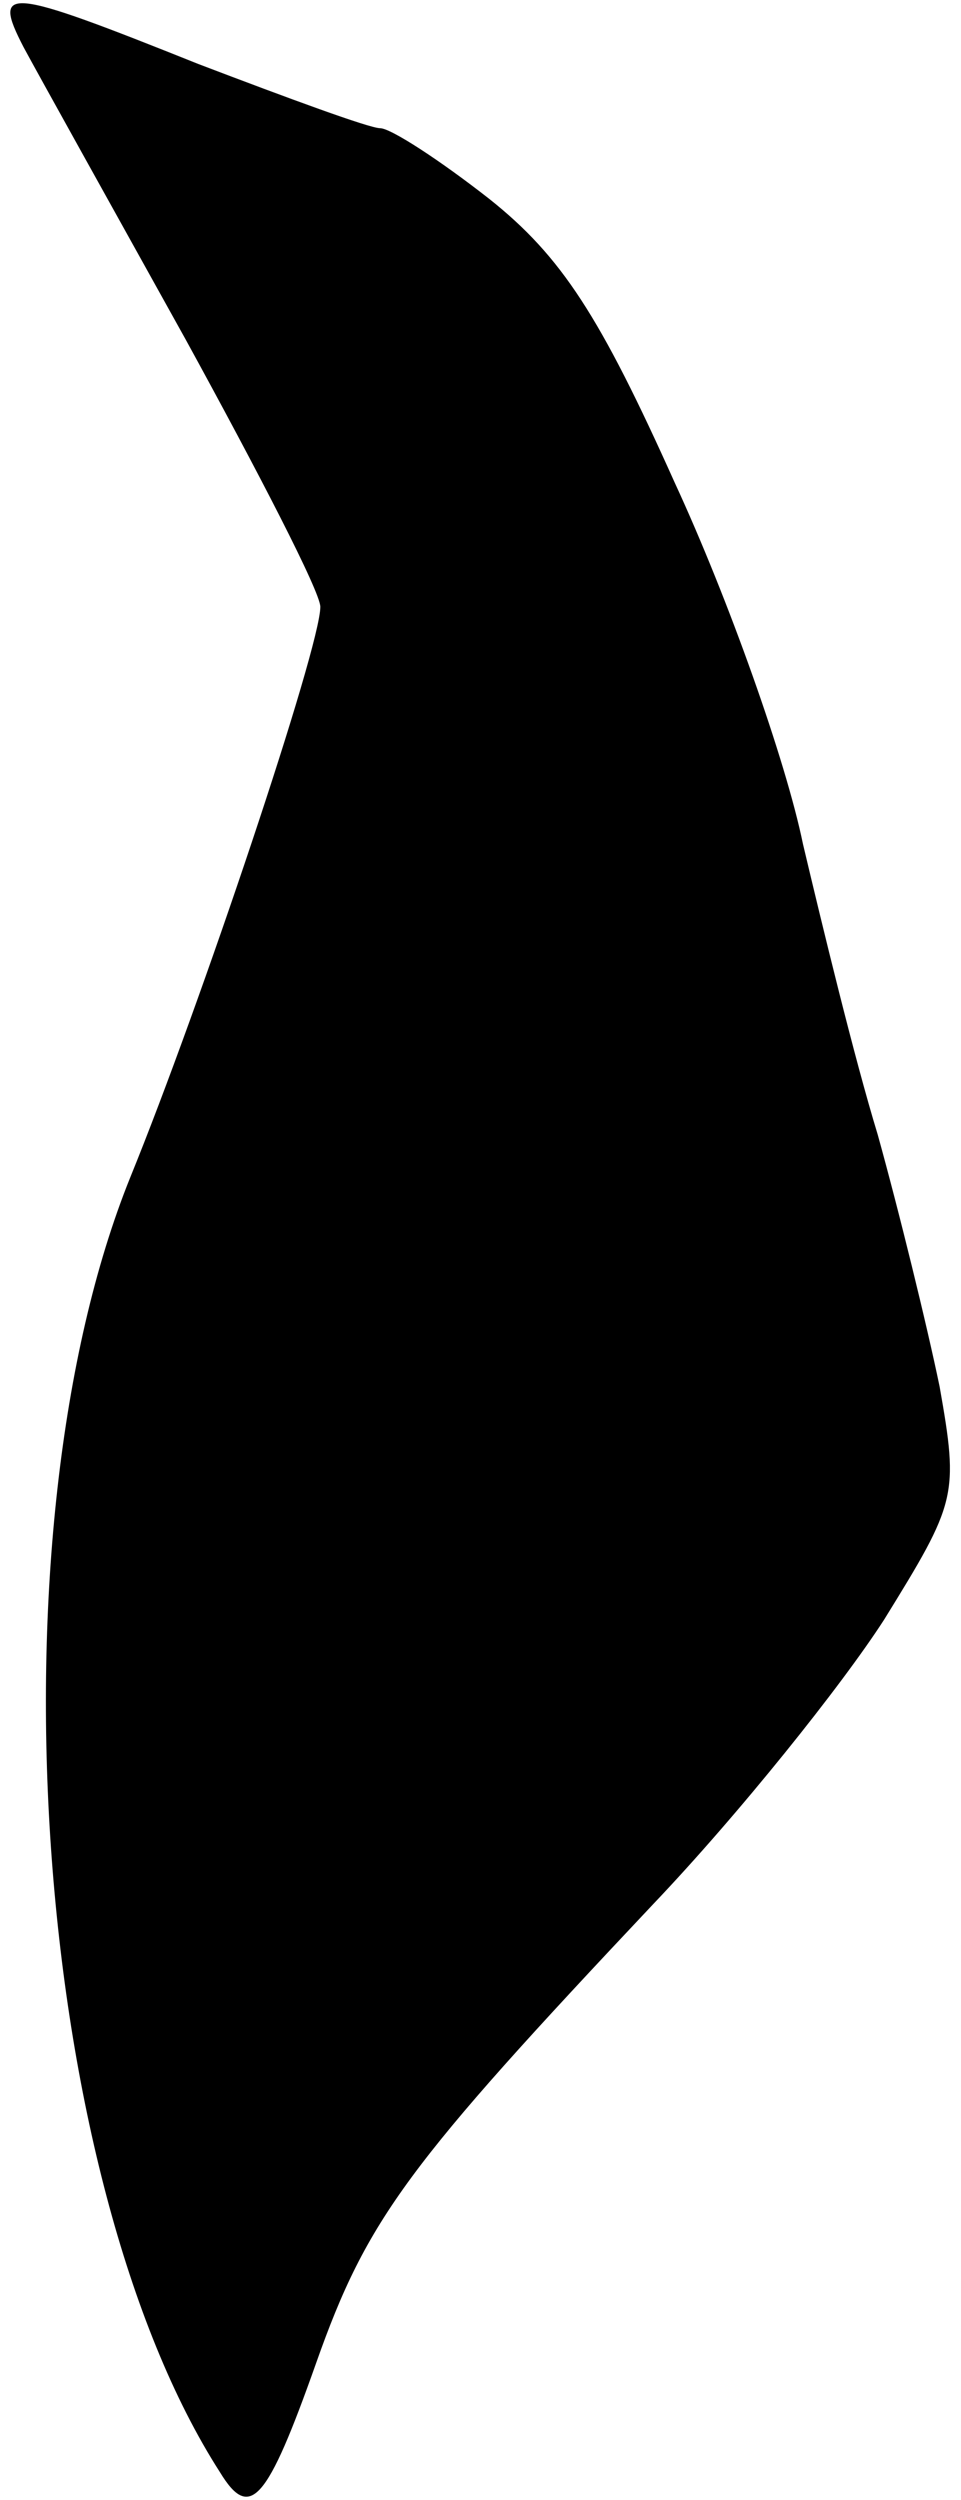 <?xml version="1.0" standalone="no"?>
<!DOCTYPE svg PUBLIC "-//W3C//DTD SVG 20010904//EN"
 "http://www.w3.org/TR/2001/REC-SVG-20010904/DTD/svg10.dtd">
<svg version="1.0" xmlns="http://www.w3.org/2000/svg"
 width="45pt" height="117pt" viewBox="0 0 45 117"
 preserveAspectRatio="xMidYMid meet">
<g transform="translate(0,117) scale(0.1,-0.1)"
fill="#000000" stroke="none">
<path fill="#000000" stroke="none" d="M11 1148 c7 -13 41 -74 76 -137 34 -62
63 -118 63 -125 0 -19 -56 -186 -89 -267 -67 -166 -46 -469 42 -606 14 -23 22
-14 45 51 24 68 43 93 158 215 40 42 88 102 108 133 34 55 35 58 26 109 -6 29
-19 82 -29 118 -11 36 -26 98 -35 136 -8 39 -35 115 -60 169 -35 78 -53 106
-87 133 -23 18 -46 33 -51 33 -5 0 -43 14 -85 30 -90 36 -97 37 -82 8z"/>
</g>
</svg>
